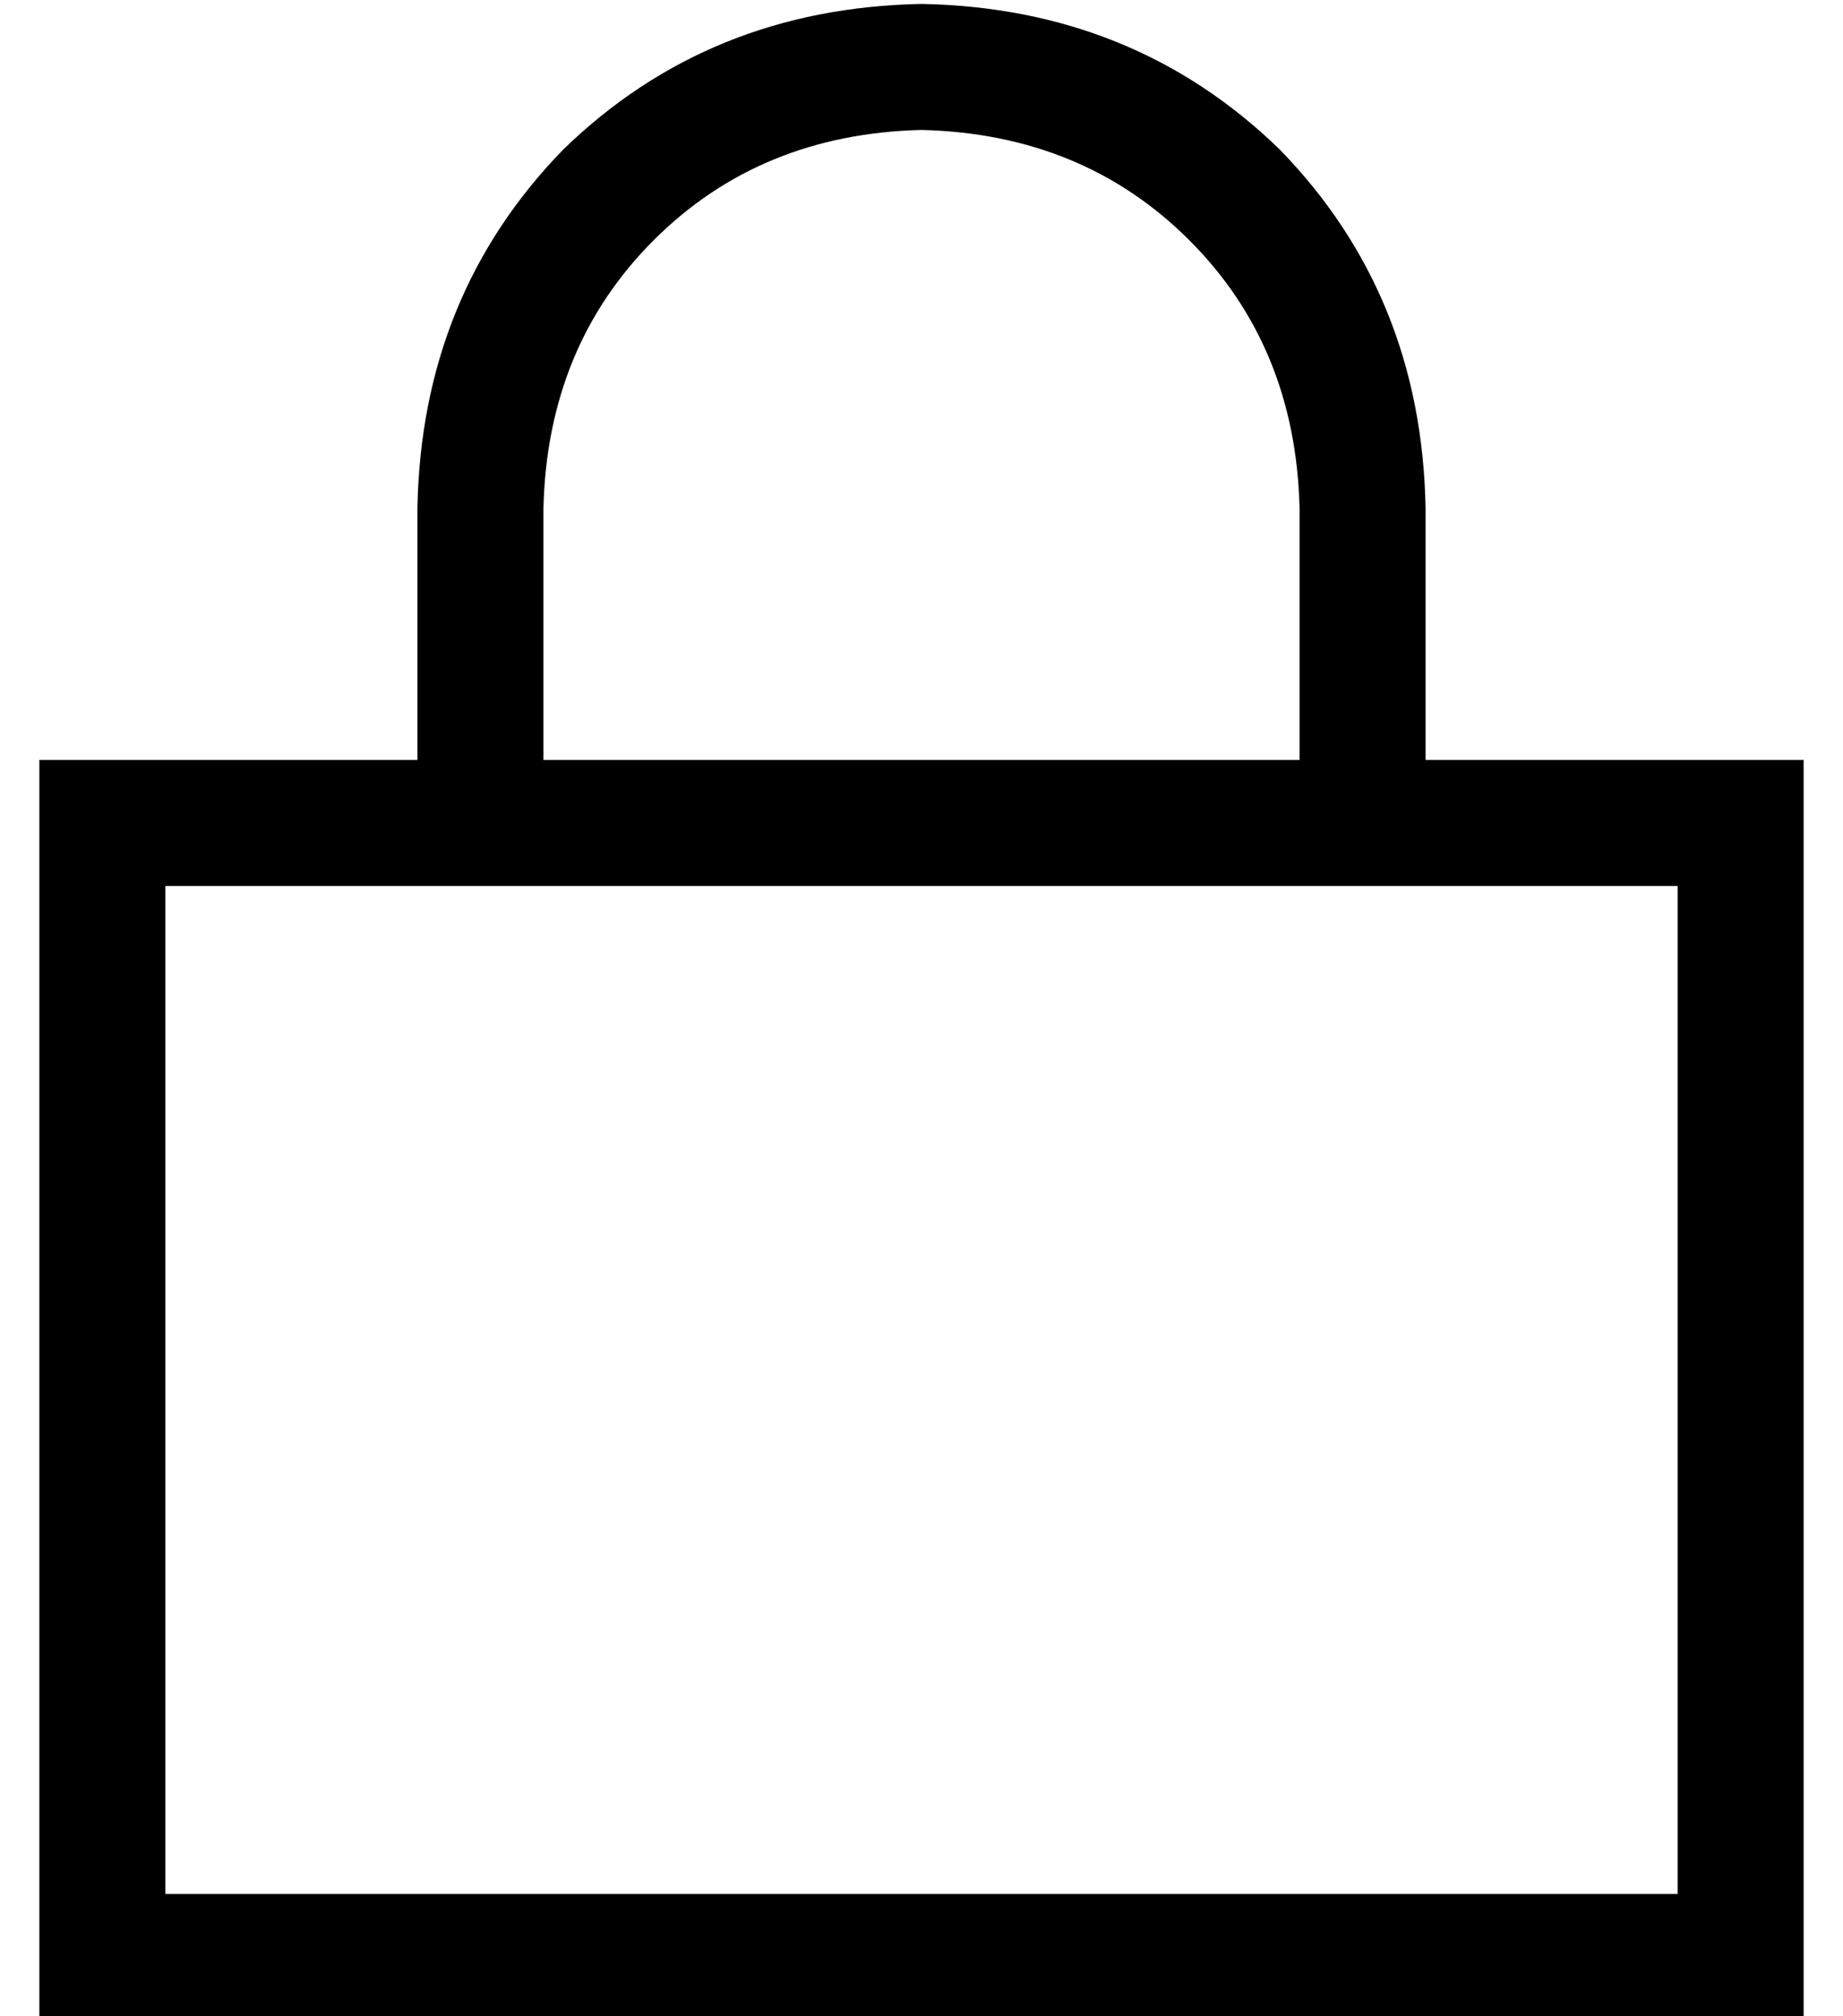 <?xml version="1.0" standalone="no"?>
<!DOCTYPE svg PUBLIC "-//W3C//DTD SVG 1.1//EN" "http://www.w3.org/Graphics/SVG/1.1/DTD/svg11.dtd" >
<svg xmlns="http://www.w3.org/2000/svg" xmlns:xlink="http://www.w3.org/1999/xlink" version="1.1" viewBox="-10 -40 468 512">
   <path fill="currentColor"
d="M128 89v64v-64v64h192v0v-64v0q-1 -41 -28 -68t-68 -28q-41 1 -68 28t-28 68v0zM96 153v-64v64v-64q1 -54 37 -91q37 -36 91 -37q54 1 91 37q36 37 37 91v64v0h64h32v32v0v256v0v32v0h-32h-416v-32v0v-256v0v-32v0h32h64zM32 441h384h-384h384v-256v0h-384v0v256v0z" />
</svg>
